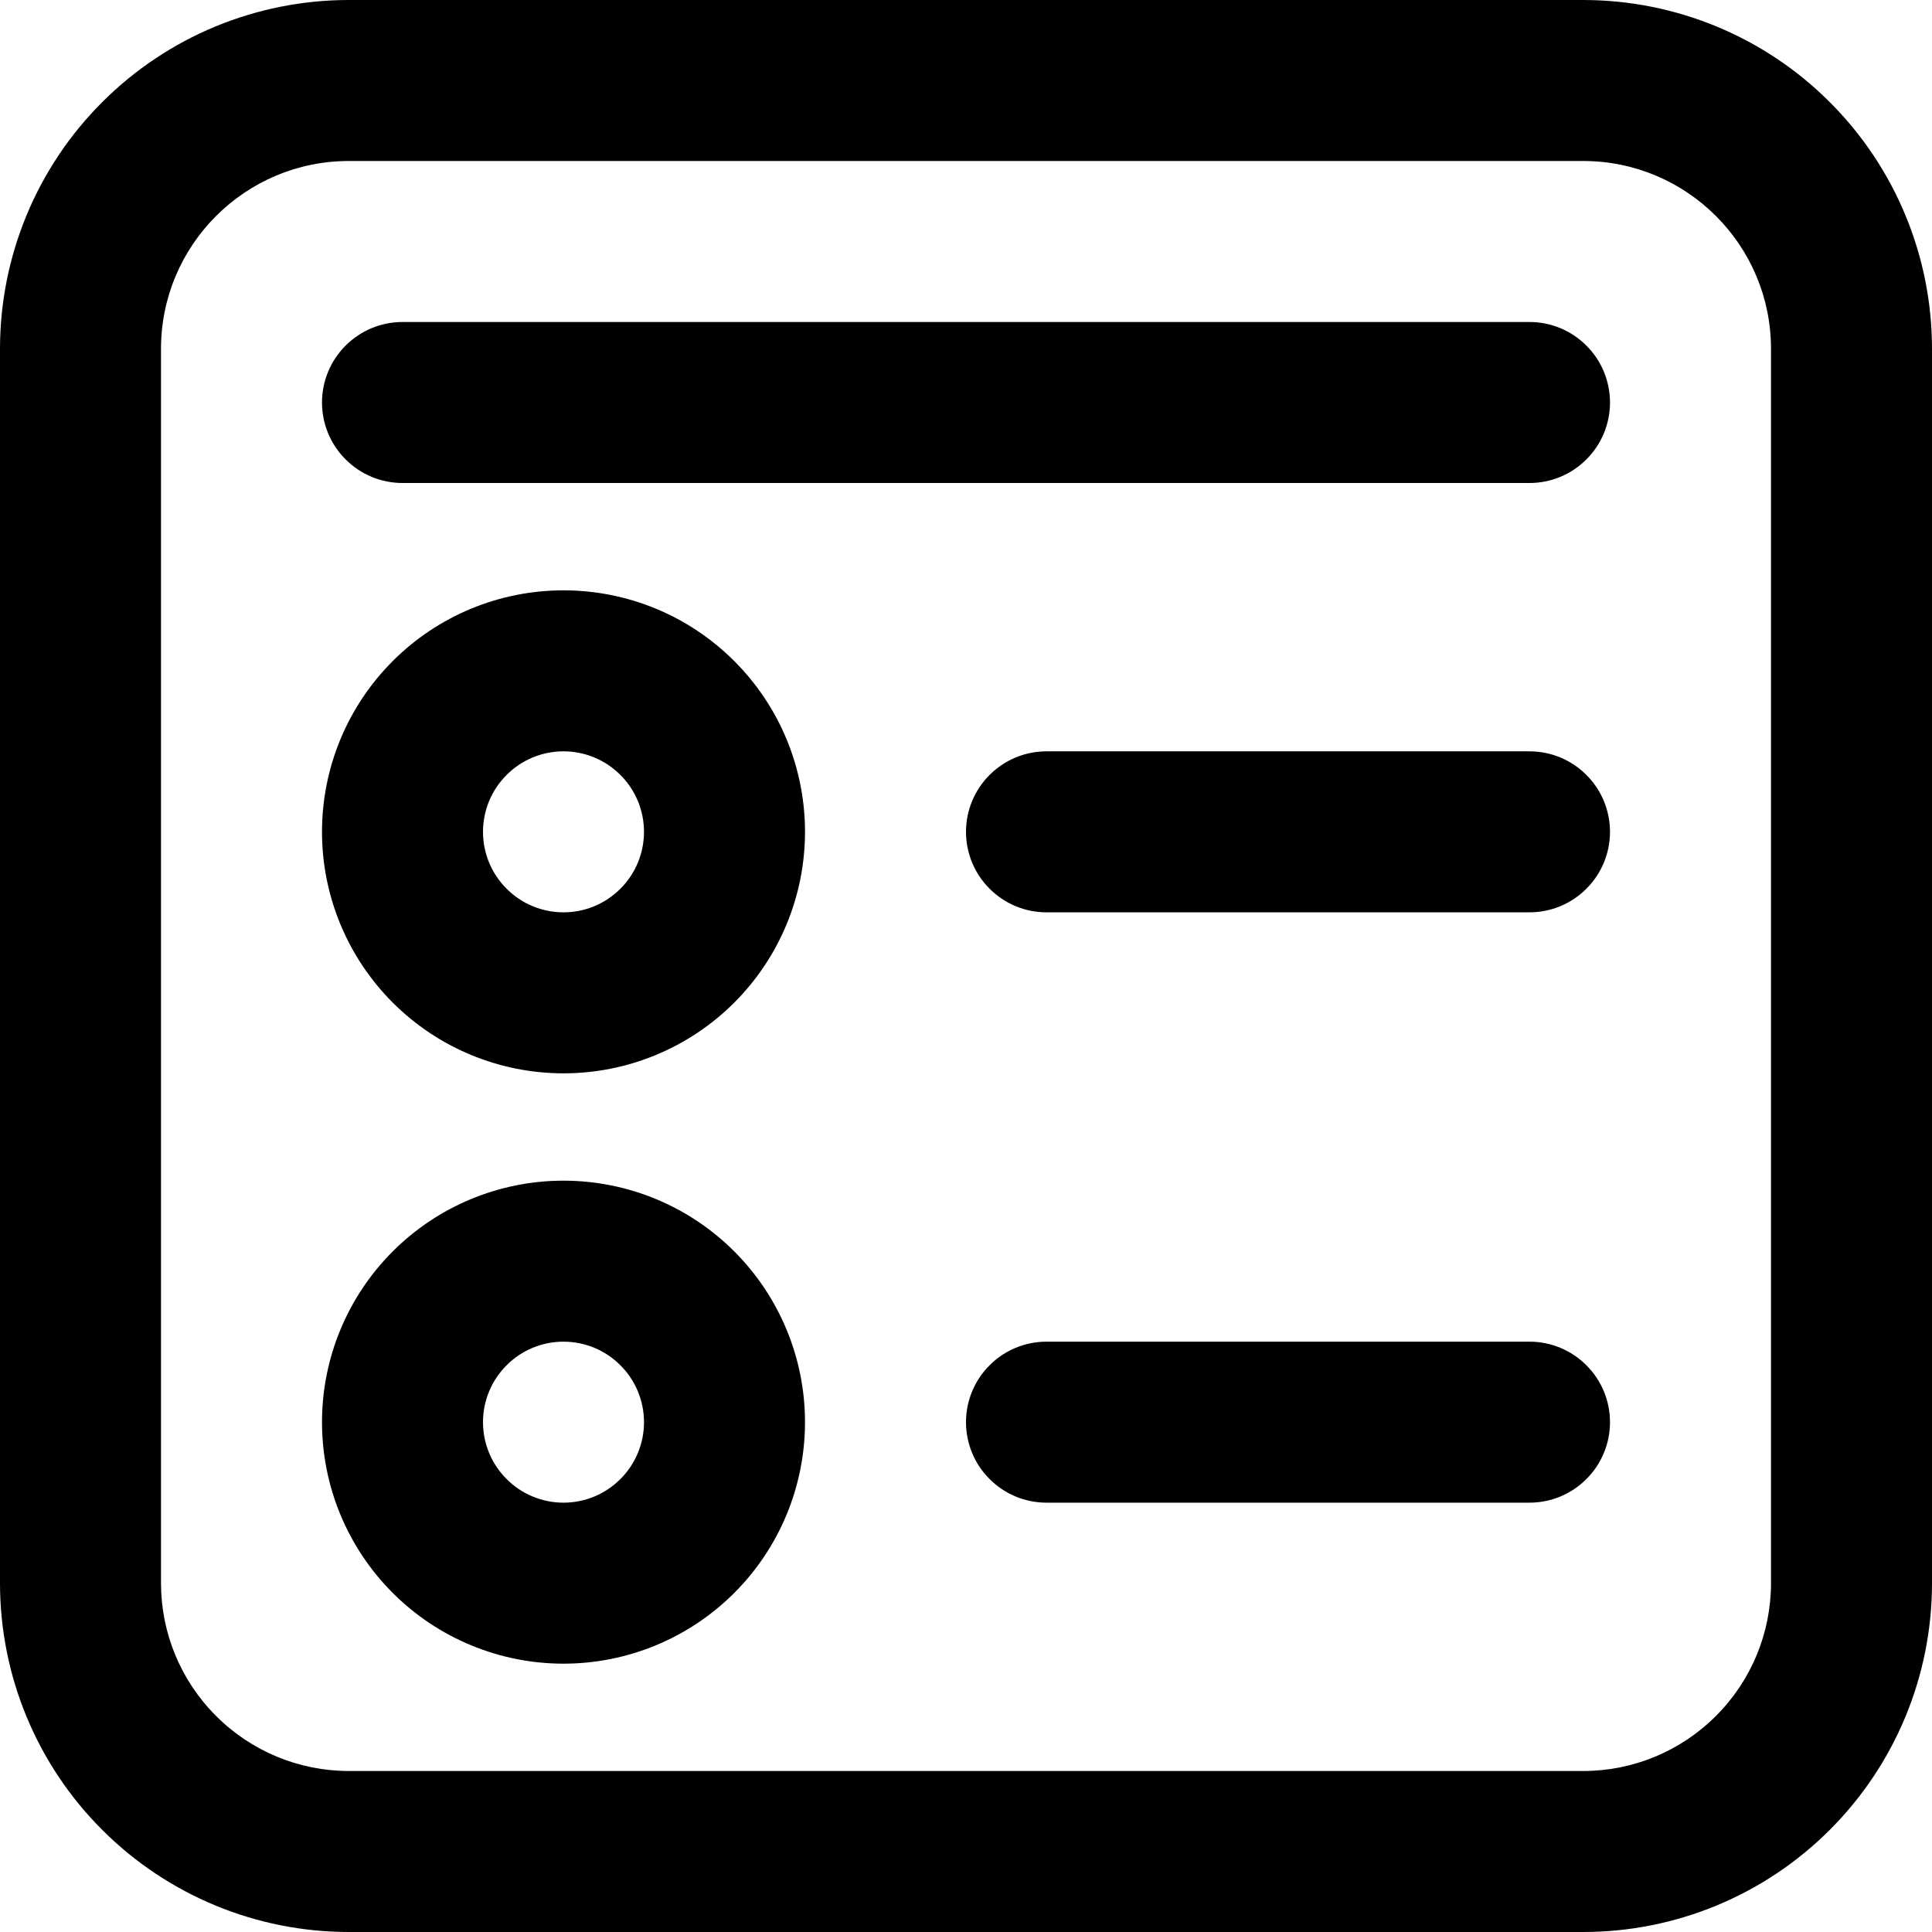 <svg width="18" height="18" viewBox="0 0 18 18" fill="none" xmlns="http://www.w3.org/2000/svg">
<path d="M3 7.75C3 7.455 3.058 7.162 3.171 6.889C3.284 6.616 3.45 6.368 3.659 6.159C3.868 5.95 4.116 5.784 4.389 5.671C4.662 5.558 4.955 5.5 5.25 5.5C5.545 5.5 5.838 5.558 6.111 5.671C6.384 5.784 6.632 5.95 6.841 6.159C7.05 6.368 7.216 6.616 7.329 6.889C7.442 7.162 7.5 7.455 7.5 7.75C7.5 8.347 7.263 8.919 6.841 9.341C6.419 9.763 5.847 10 5.25 10C4.653 10 4.081 9.763 3.659 9.341C3.237 8.919 3 8.347 3 7.75ZM5.25 7C5.051 7 4.86 7.079 4.72 7.22C4.579 7.36 4.5 7.551 4.5 7.75C4.5 7.949 4.579 8.14 4.72 8.28C4.86 8.421 5.051 8.5 5.25 8.5C5.449 8.5 5.64 8.421 5.78 8.28C5.921 8.14 6 7.949 6 7.75C6 7.551 5.921 7.36 5.78 7.22C5.64 7.079 5.449 7 5.25 7ZM5.25 11C4.653 11 4.081 11.237 3.659 11.659C3.237 12.081 3 12.653 3 13.25C3 13.847 3.237 14.419 3.659 14.841C4.081 15.263 4.653 15.5 5.25 15.5C5.847 15.5 6.419 15.263 6.841 14.841C7.263 14.419 7.5 13.847 7.5 13.25C7.5 12.653 7.263 12.081 6.841 11.659C6.419 11.237 5.847 11 5.25 11ZM4.5 13.25C4.5 13.051 4.579 12.86 4.72 12.72C4.86 12.579 5.051 12.5 5.25 12.5C5.449 12.5 5.64 12.579 5.78 12.72C5.921 12.86 6 13.051 6 13.25C6 13.449 5.921 13.64 5.78 13.78C5.64 13.921 5.449 14 5.25 14C5.051 14 4.86 13.921 4.72 13.78C4.579 13.64 4.5 13.449 4.5 13.25ZM9 7.75C9 7.551 9.079 7.36 9.22 7.22C9.36 7.079 9.551 7 9.75 7H14.25C14.449 7 14.64 7.079 14.78 7.22C14.921 7.36 15 7.551 15 7.75C15 7.949 14.921 8.14 14.78 8.28C14.64 8.421 14.449 8.5 14.25 8.5H9.75C9.551 8.5 9.36 8.421 9.22 8.28C9.079 8.14 9 7.949 9 7.75ZM9.75 12.5C9.551 12.5 9.36 12.579 9.22 12.72C9.079 12.86 9 13.051 9 13.25C9 13.449 9.079 13.64 9.22 13.78C9.36 13.921 9.551 14 9.75 14H14.25C14.449 14 14.64 13.921 14.78 13.78C14.921 13.64 15 13.449 15 13.25C15 13.051 14.921 12.86 14.78 12.72C14.64 12.579 14.449 12.5 14.25 12.5H9.75ZM3 3.75C3 3.551 3.079 3.36 3.22 3.22C3.36 3.079 3.551 3 3.75 3H14.25C14.449 3 14.64 3.079 14.78 3.22C14.921 3.36 15 3.551 15 3.75C15 3.949 14.921 4.14 14.78 4.28C14.64 4.421 14.449 4.5 14.25 4.5H3.75C3.551 4.5 3.36 4.421 3.22 4.28C3.079 4.14 3 3.949 3 3.75ZM3.25 0C2.388 0 1.561 0.342 0.952 0.952C0.342 1.561 0 2.388 0 3.25V14.75C0 15.612 0.342 16.439 0.952 17.048C1.561 17.658 2.388 18 3.25 18H14.75C15.612 18 16.439 17.658 17.048 17.048C17.658 16.439 18 15.612 18 14.75V3.25C18 2.388 17.658 1.561 17.048 0.952C16.439 0.342 15.612 0 14.75 0H3.25ZM1.5 3.25C1.5 2.284 2.284 1.5 3.25 1.5H14.75C15.716 1.5 16.5 2.284 16.5 3.25V14.75C16.5 15.214 16.316 15.659 15.987 15.987C15.659 16.316 15.214 16.5 14.75 16.5H3.25C2.786 16.5 2.341 16.316 2.013 15.987C1.684 15.659 1.5 15.214 1.5 14.75V3.25Z" fill="black"/>
</svg>
